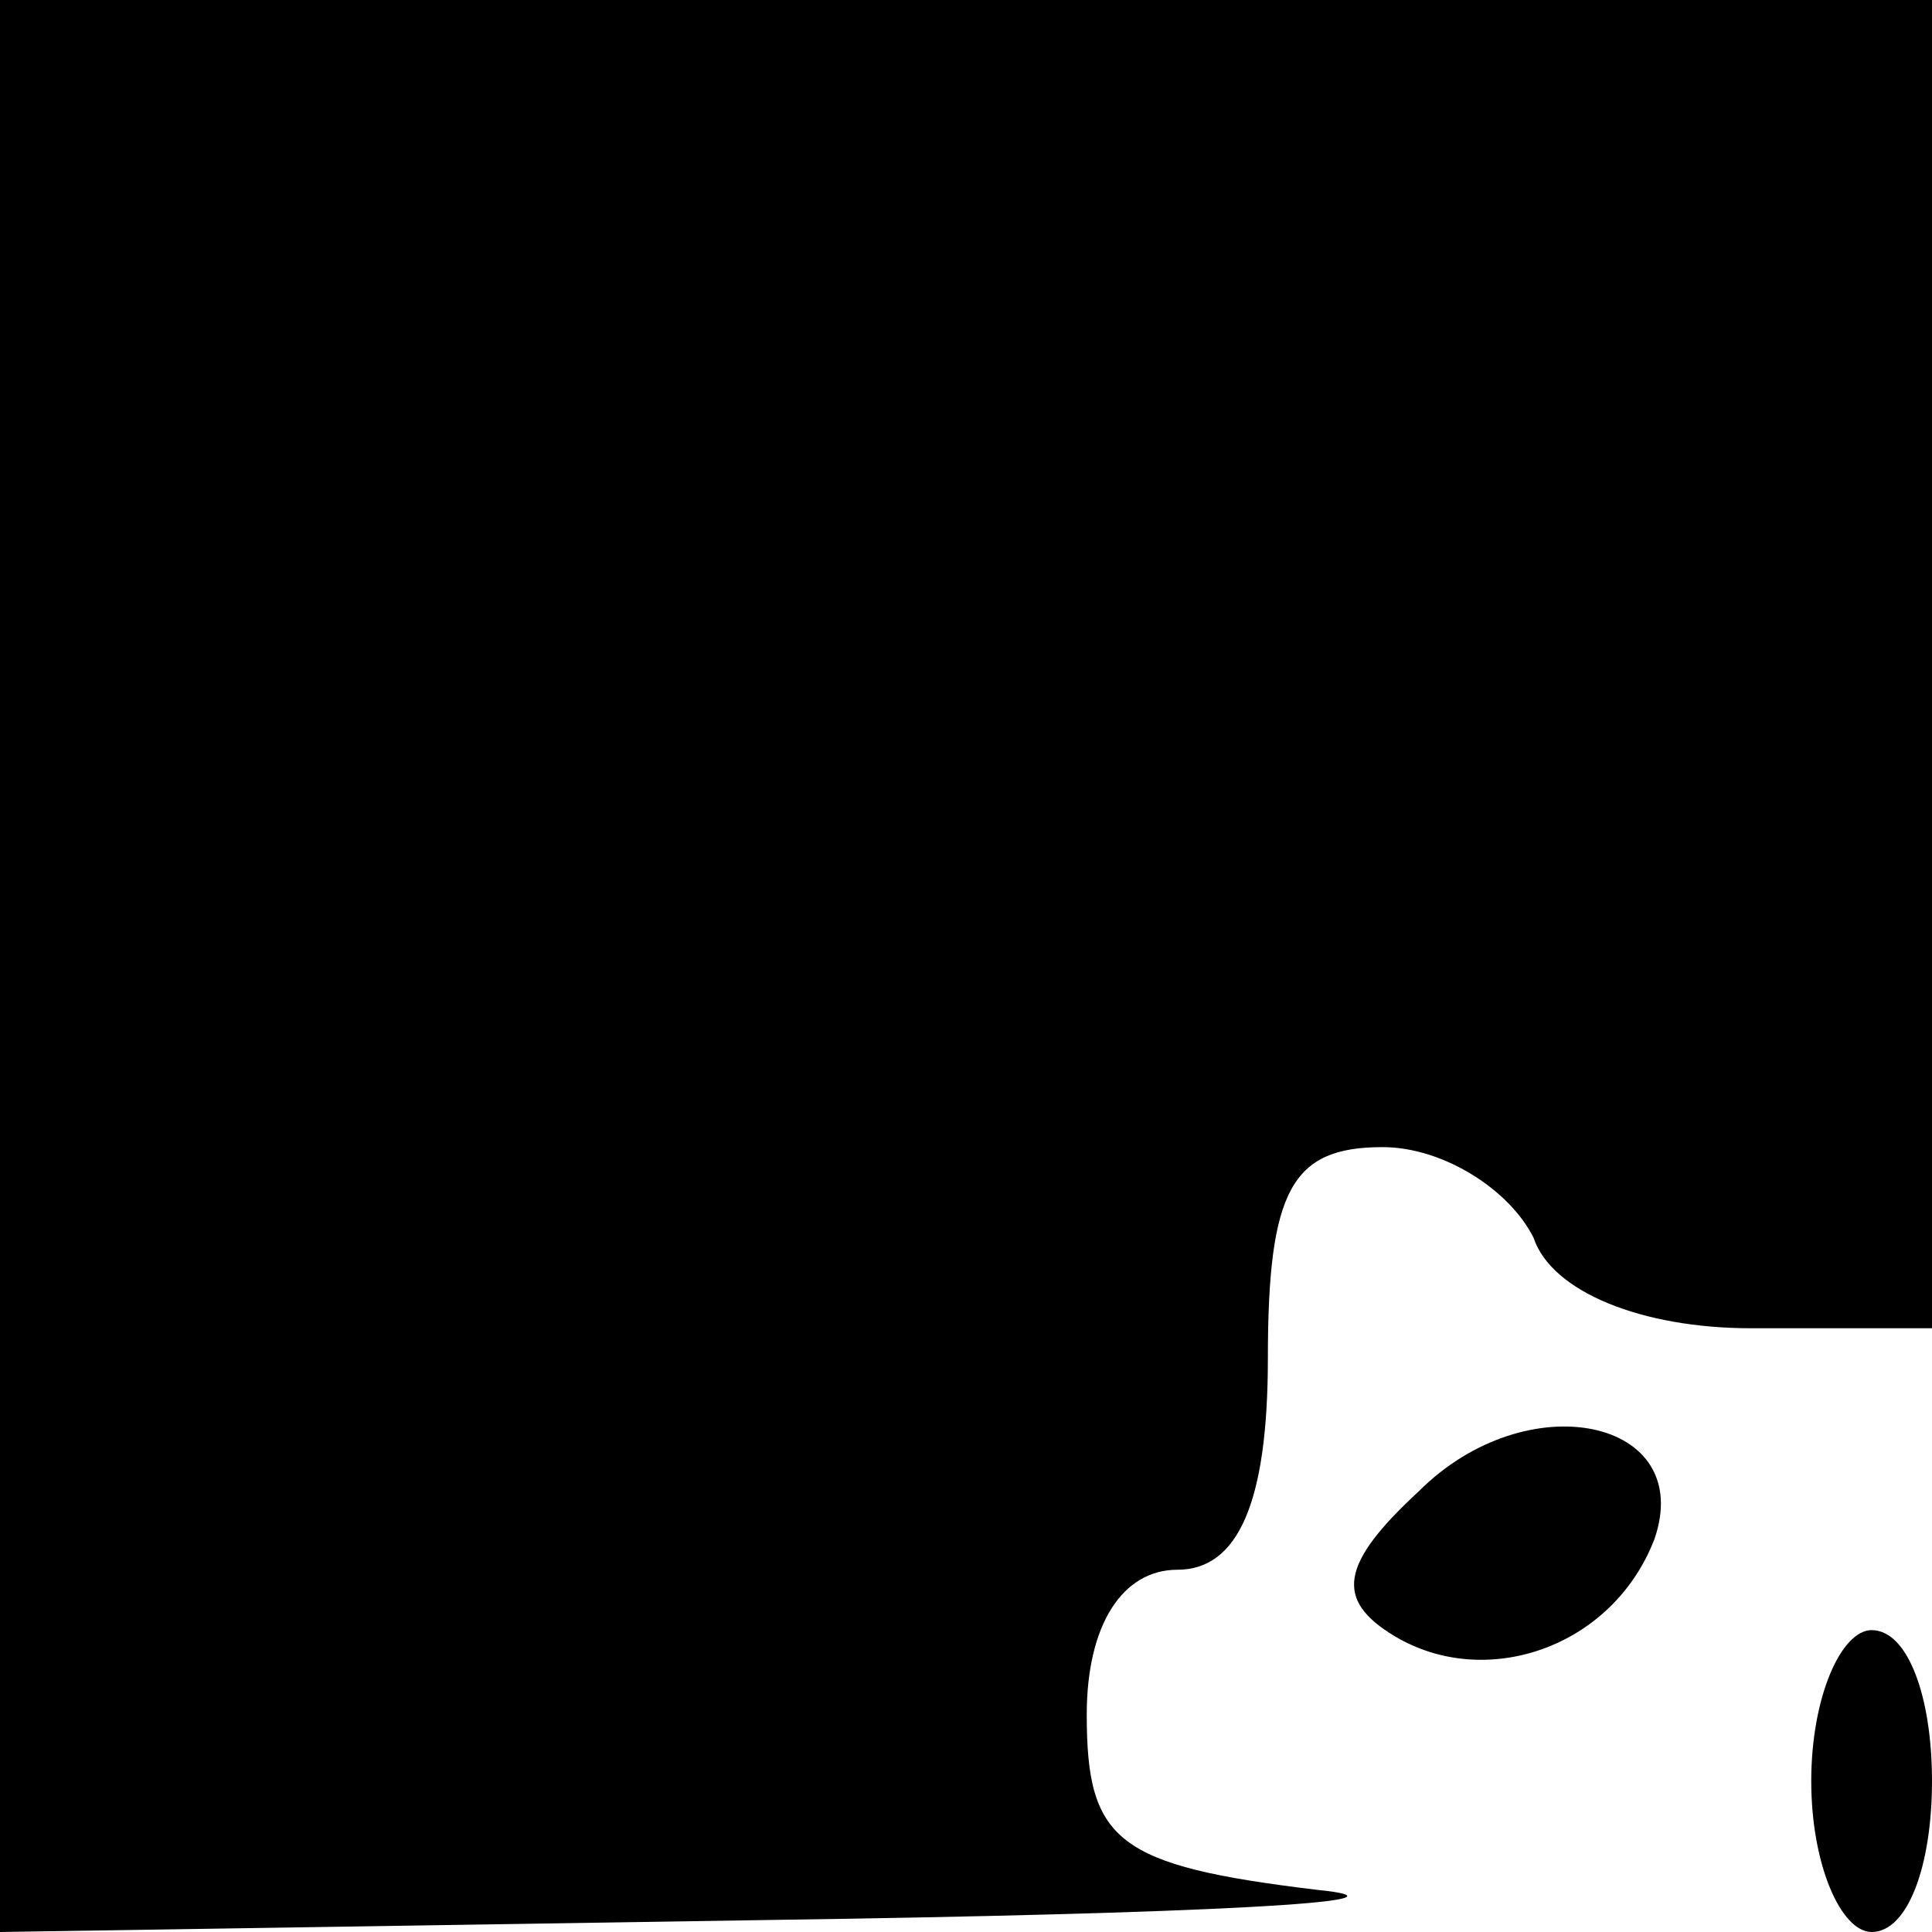 <?xml version="1.0" standalone="no"?>
<!DOCTYPE svg PUBLIC "-//W3C//DTD SVG 20010904//EN"
 "http://www.w3.org/TR/2001/REC-SVG-20010904/DTD/svg10.dtd">
<svg version="1.0" xmlns="http://www.w3.org/2000/svg"
 width="32pt" height="32pt" viewBox="0 0 32 32"
 preserveAspectRatio="xMidYMid meet">
<g transform="translate(0,32) scale(0.1,-0.1)"
fill="#000000" stroke="none">
<path fill="#000000" stroke="none" d="M0 160 l0 -160 128 2 c70 1 110 3 90 5
-33 4 -38 8 -38 29 0 15 6 24 15 24 10 0 15 11 15 35 0 28 4 35 19 35 10 0 21
-7 25 -15 3 -9 18 -15 36 -15 l30 0 0 110 0 110 -160 0 -160 0 0 -160z"/>
<path fill="#000000" stroke="none" d="M235 73 c-13 -12 -14 -18 -4 -24 15 -9
36 -2 43 16 7 20 -21 26 -39 8z"/>
<path fill="#000000" stroke="none" d="M300 25 c0 -14 5 -25 10 -25 6 0 10 11
10 25 0 14 -4 25 -10 25 -5 0 -10 -11 -10 -25z"/>
</g>
</svg>
